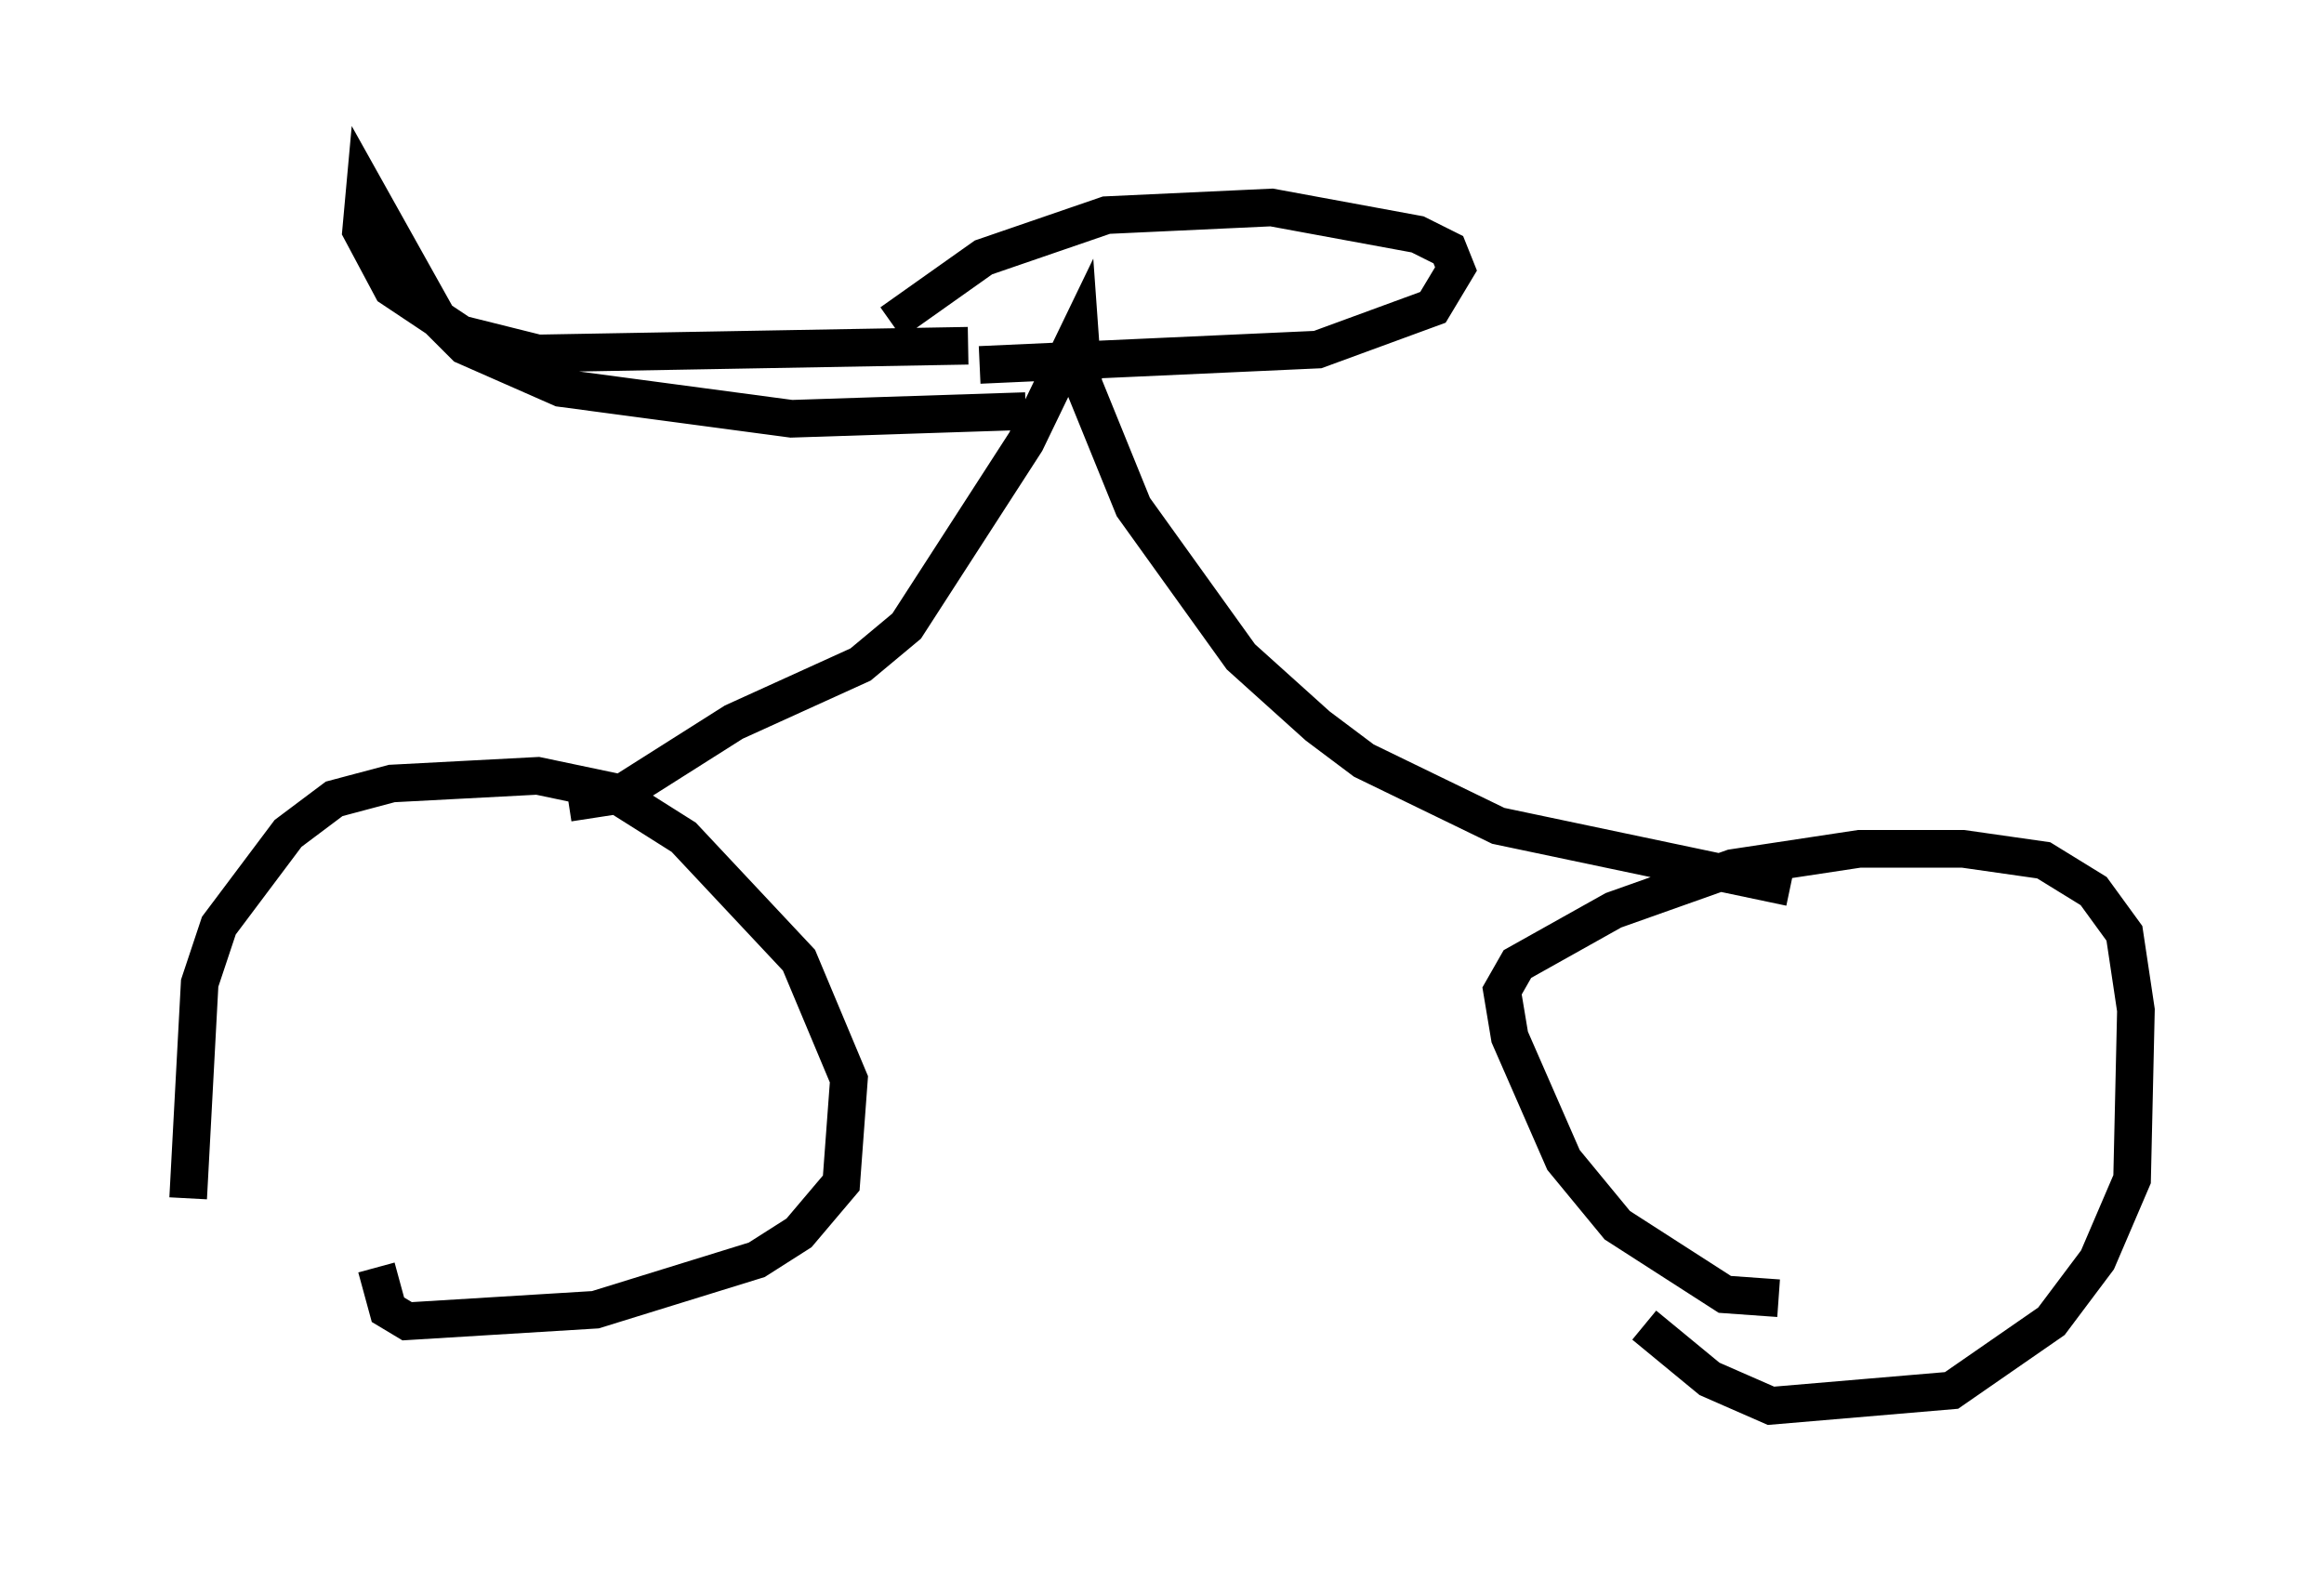 <?xml version="1.0" encoding="utf-8" ?>
<svg baseProfile="full" height="42.361" version="1.1" width="61.757" xmlns="http://www.w3.org/2000/svg" xmlns:ev="http://www.w3.org/2001/xml-events" xmlns:xlink="http://www.w3.org/1999/xlink"><defs /><rect fill="white" height="42.361" width="61.757" x="0" y="0" /><path d="M5.306, 32.359 m-0.306, -0.51 l0.306, -5.717 0.51, -1.531 l1.838, -2.45 1.225, -0.919 l1.531, -0.408 3.879, -0.204 l1.94, 0.408 1.94, 1.225 l3.063, 3.267 1.327, 3.165 l-0.204, 2.756 -1.123, 1.327 l-1.123, 0.715 -4.288, 1.327 l-5.002, 0.306 -0.51, -0.306 l-0.306, -1.123 m37.261, 0.817 l-1.429, -0.102 -2.858, -1.838 l-1.429, -1.735 -1.429, -3.267 l-0.204, -1.225 0.408, -0.715 l2.552, -1.429 3.165, -1.123 l3.369, -0.51 2.756, 0.0 l2.144, 0.306 1.327, 0.817 l0.817, 1.123 0.306, 2.042 l-0.102, 4.492 -0.919, 2.144 l-1.225, 1.633 -2.654, 1.838 l-4.798, 0.408 -1.633, -0.715 l-1.735, -1.429 m-28.584, -13.883 l1.327, -0.204 3.063, -1.94 l3.369, -1.531 1.225, -1.021 l3.165, -4.9 1.429, -2.96 l0.102, 1.429 1.327, 3.267 l2.858, 3.981 2.042, 1.838 l1.225, 0.919 3.573, 1.735 l7.758, 1.633 m-23.888, -15.006 l2.45, -1.735 3.267, -1.123 l4.39, -0.204 3.879, 0.715 l0.817, 0.408 0.204, 0.51 l-0.613, 1.021 -3.063, 1.123 l-8.983, 0.408 m-0.306, -0.51 l-11.433, 0.204 -2.042, -0.51 l-1.838, -1.225 -0.817, -1.531 l0.102, -1.123 1.94, 3.471 l0.715, 0.715 2.552, 1.123 l6.125, 0.817 6.227, -0.204 " fill="none" stroke="black" stroke-width="1" /></svg>